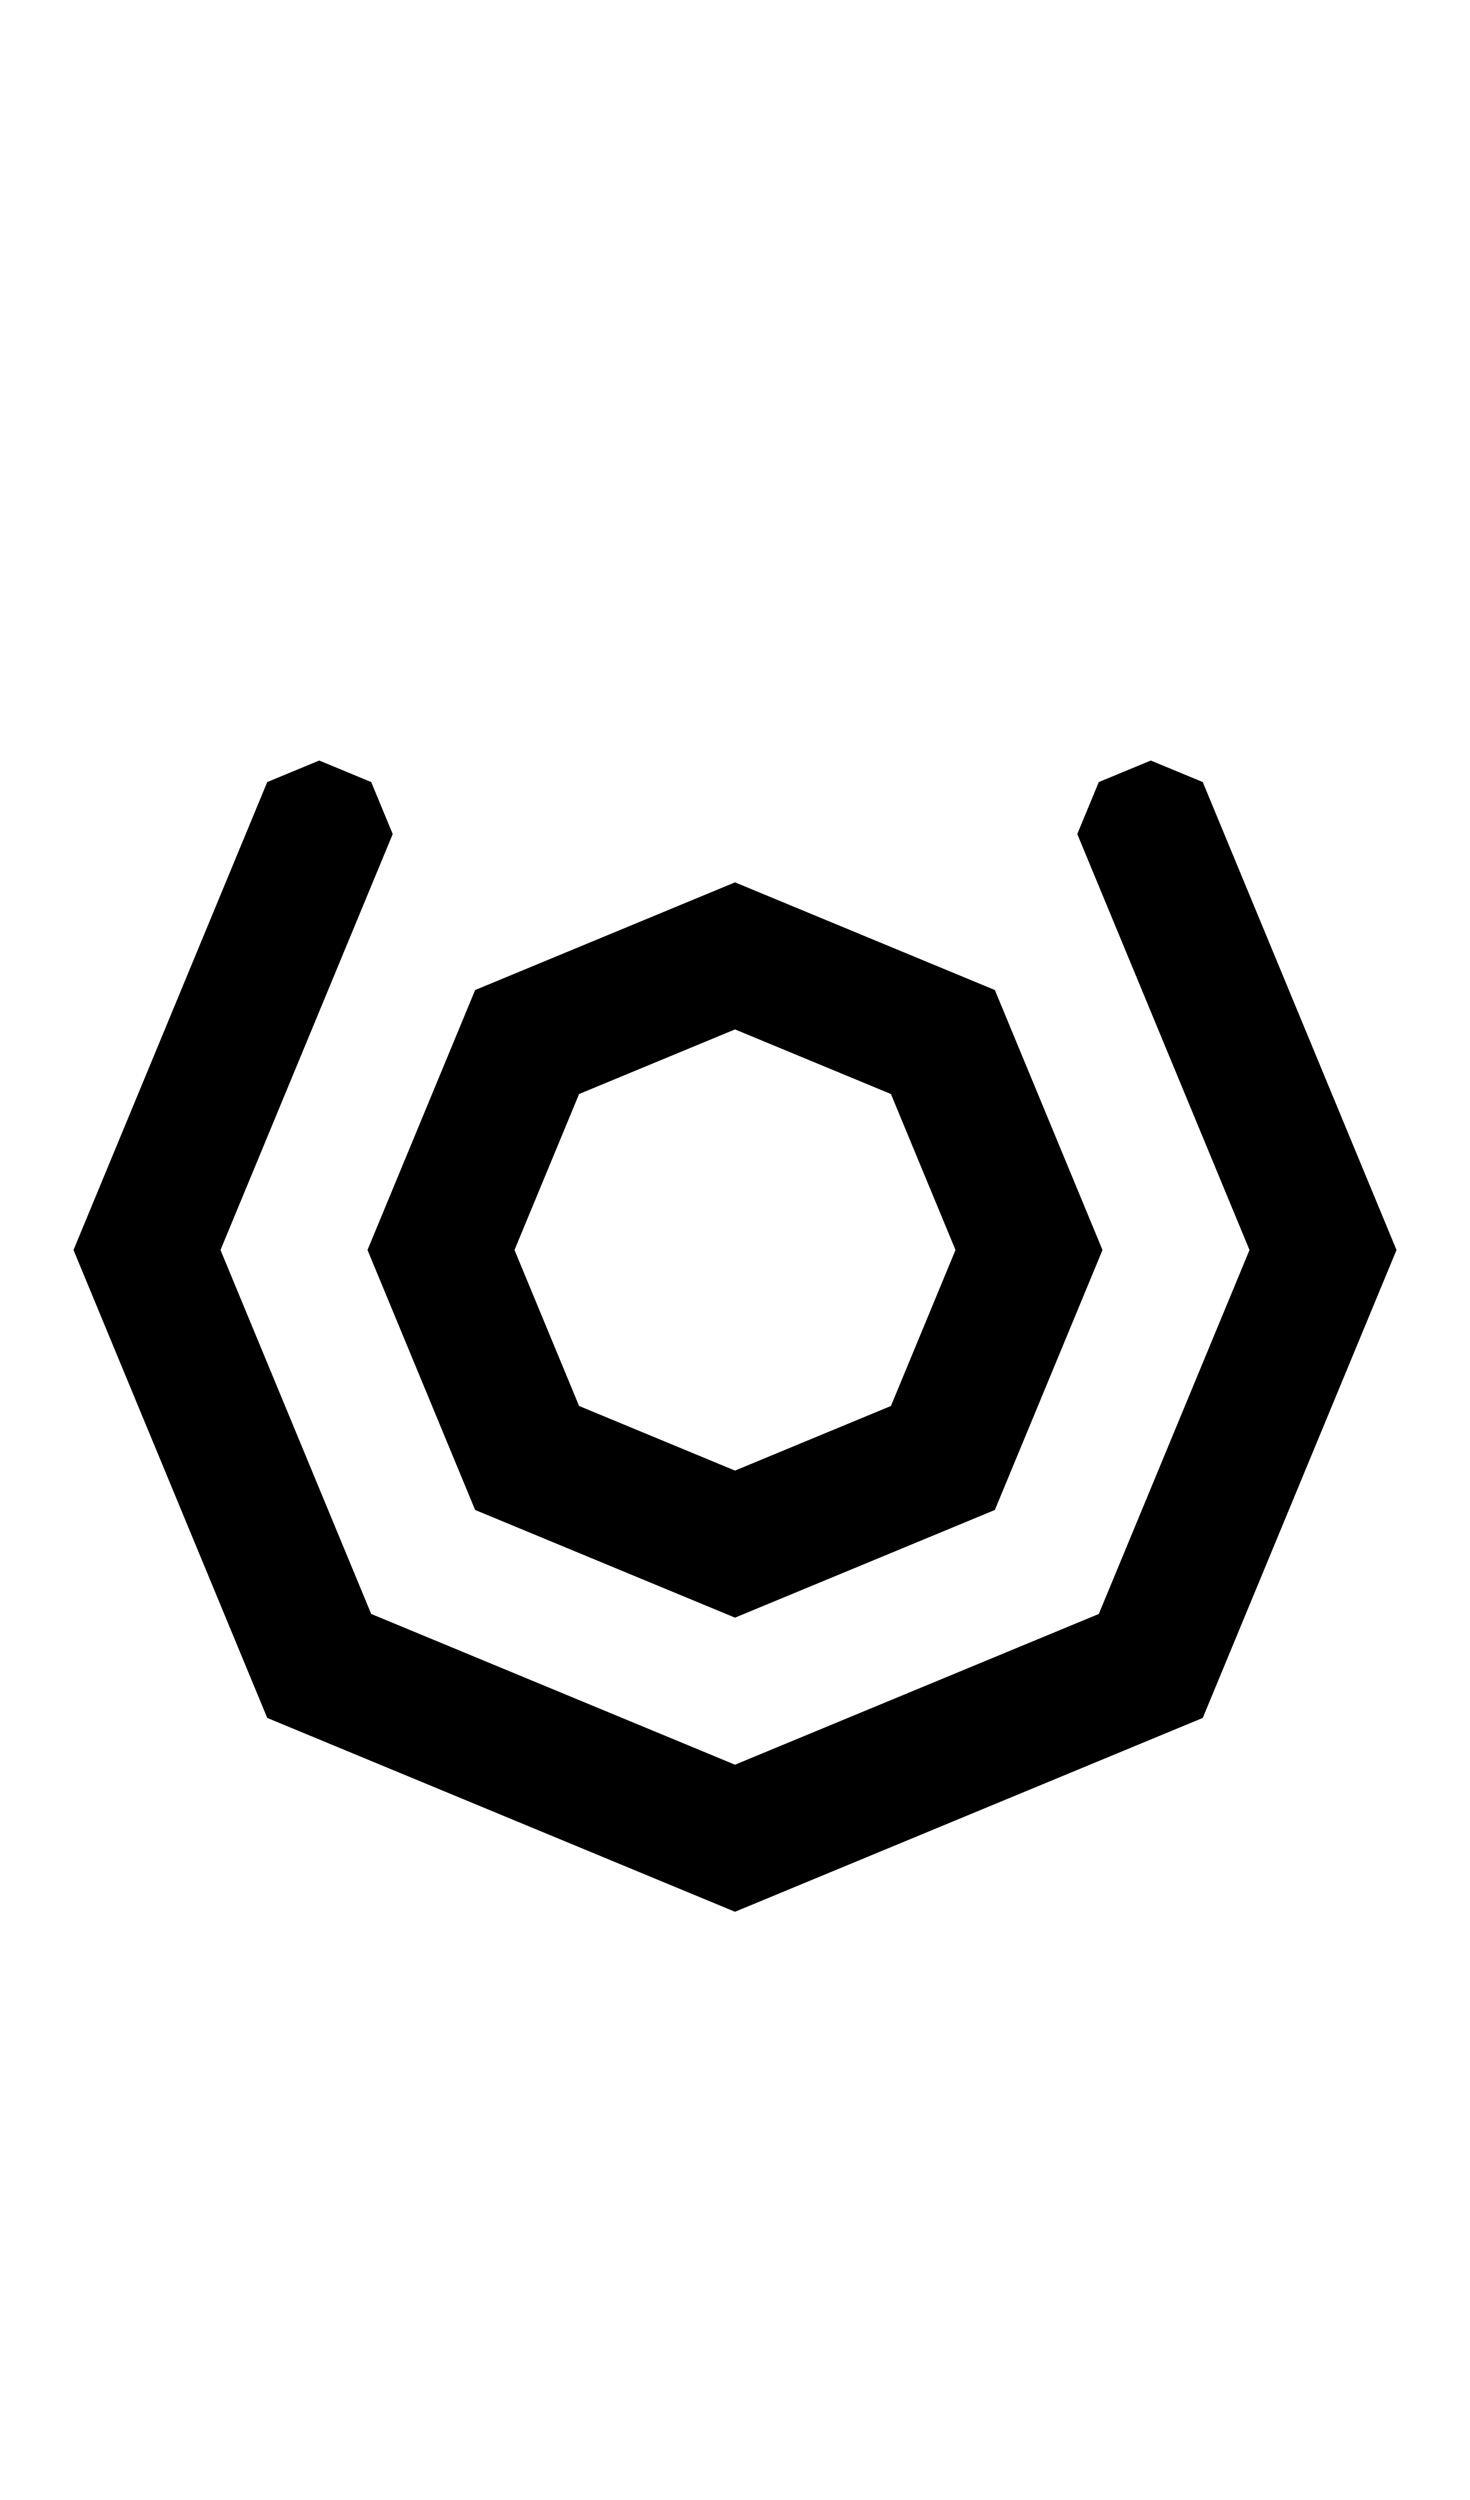 <svg width="500" height="850" xmlns="http://www.w3.org/2000/svg">
    <path
        d="m409.099 265.901-17.678-7.322-17.677 7.322-7.323 17.678 7.323 17.677L425 425l-51.257 123.744L250 600l-123.744-51.257L75 425l51.257-123.744 7.323-17.677-7.323-17.678-17.677-7.322L90.9 265.9l-7.322 17.678L24.999 425l65.902 159.099L250 650.001l159.099-65.902L475.001 425l-58.58-141.421z" />
    <path
        d="M 250 300 L 161.611 336.611 L 125 425 L 161.611 513.389 L 250 550 L 338.389 513.389 L 375 425 L 338.389 336.611 L 250 300 z M 250 350 L 303.033 371.967 L 325 425 L 303.033 478.033 L 250 500 L 196.967 478.033 L 175 425 L 196.967 371.967 L 250 350 z " />
</svg>
